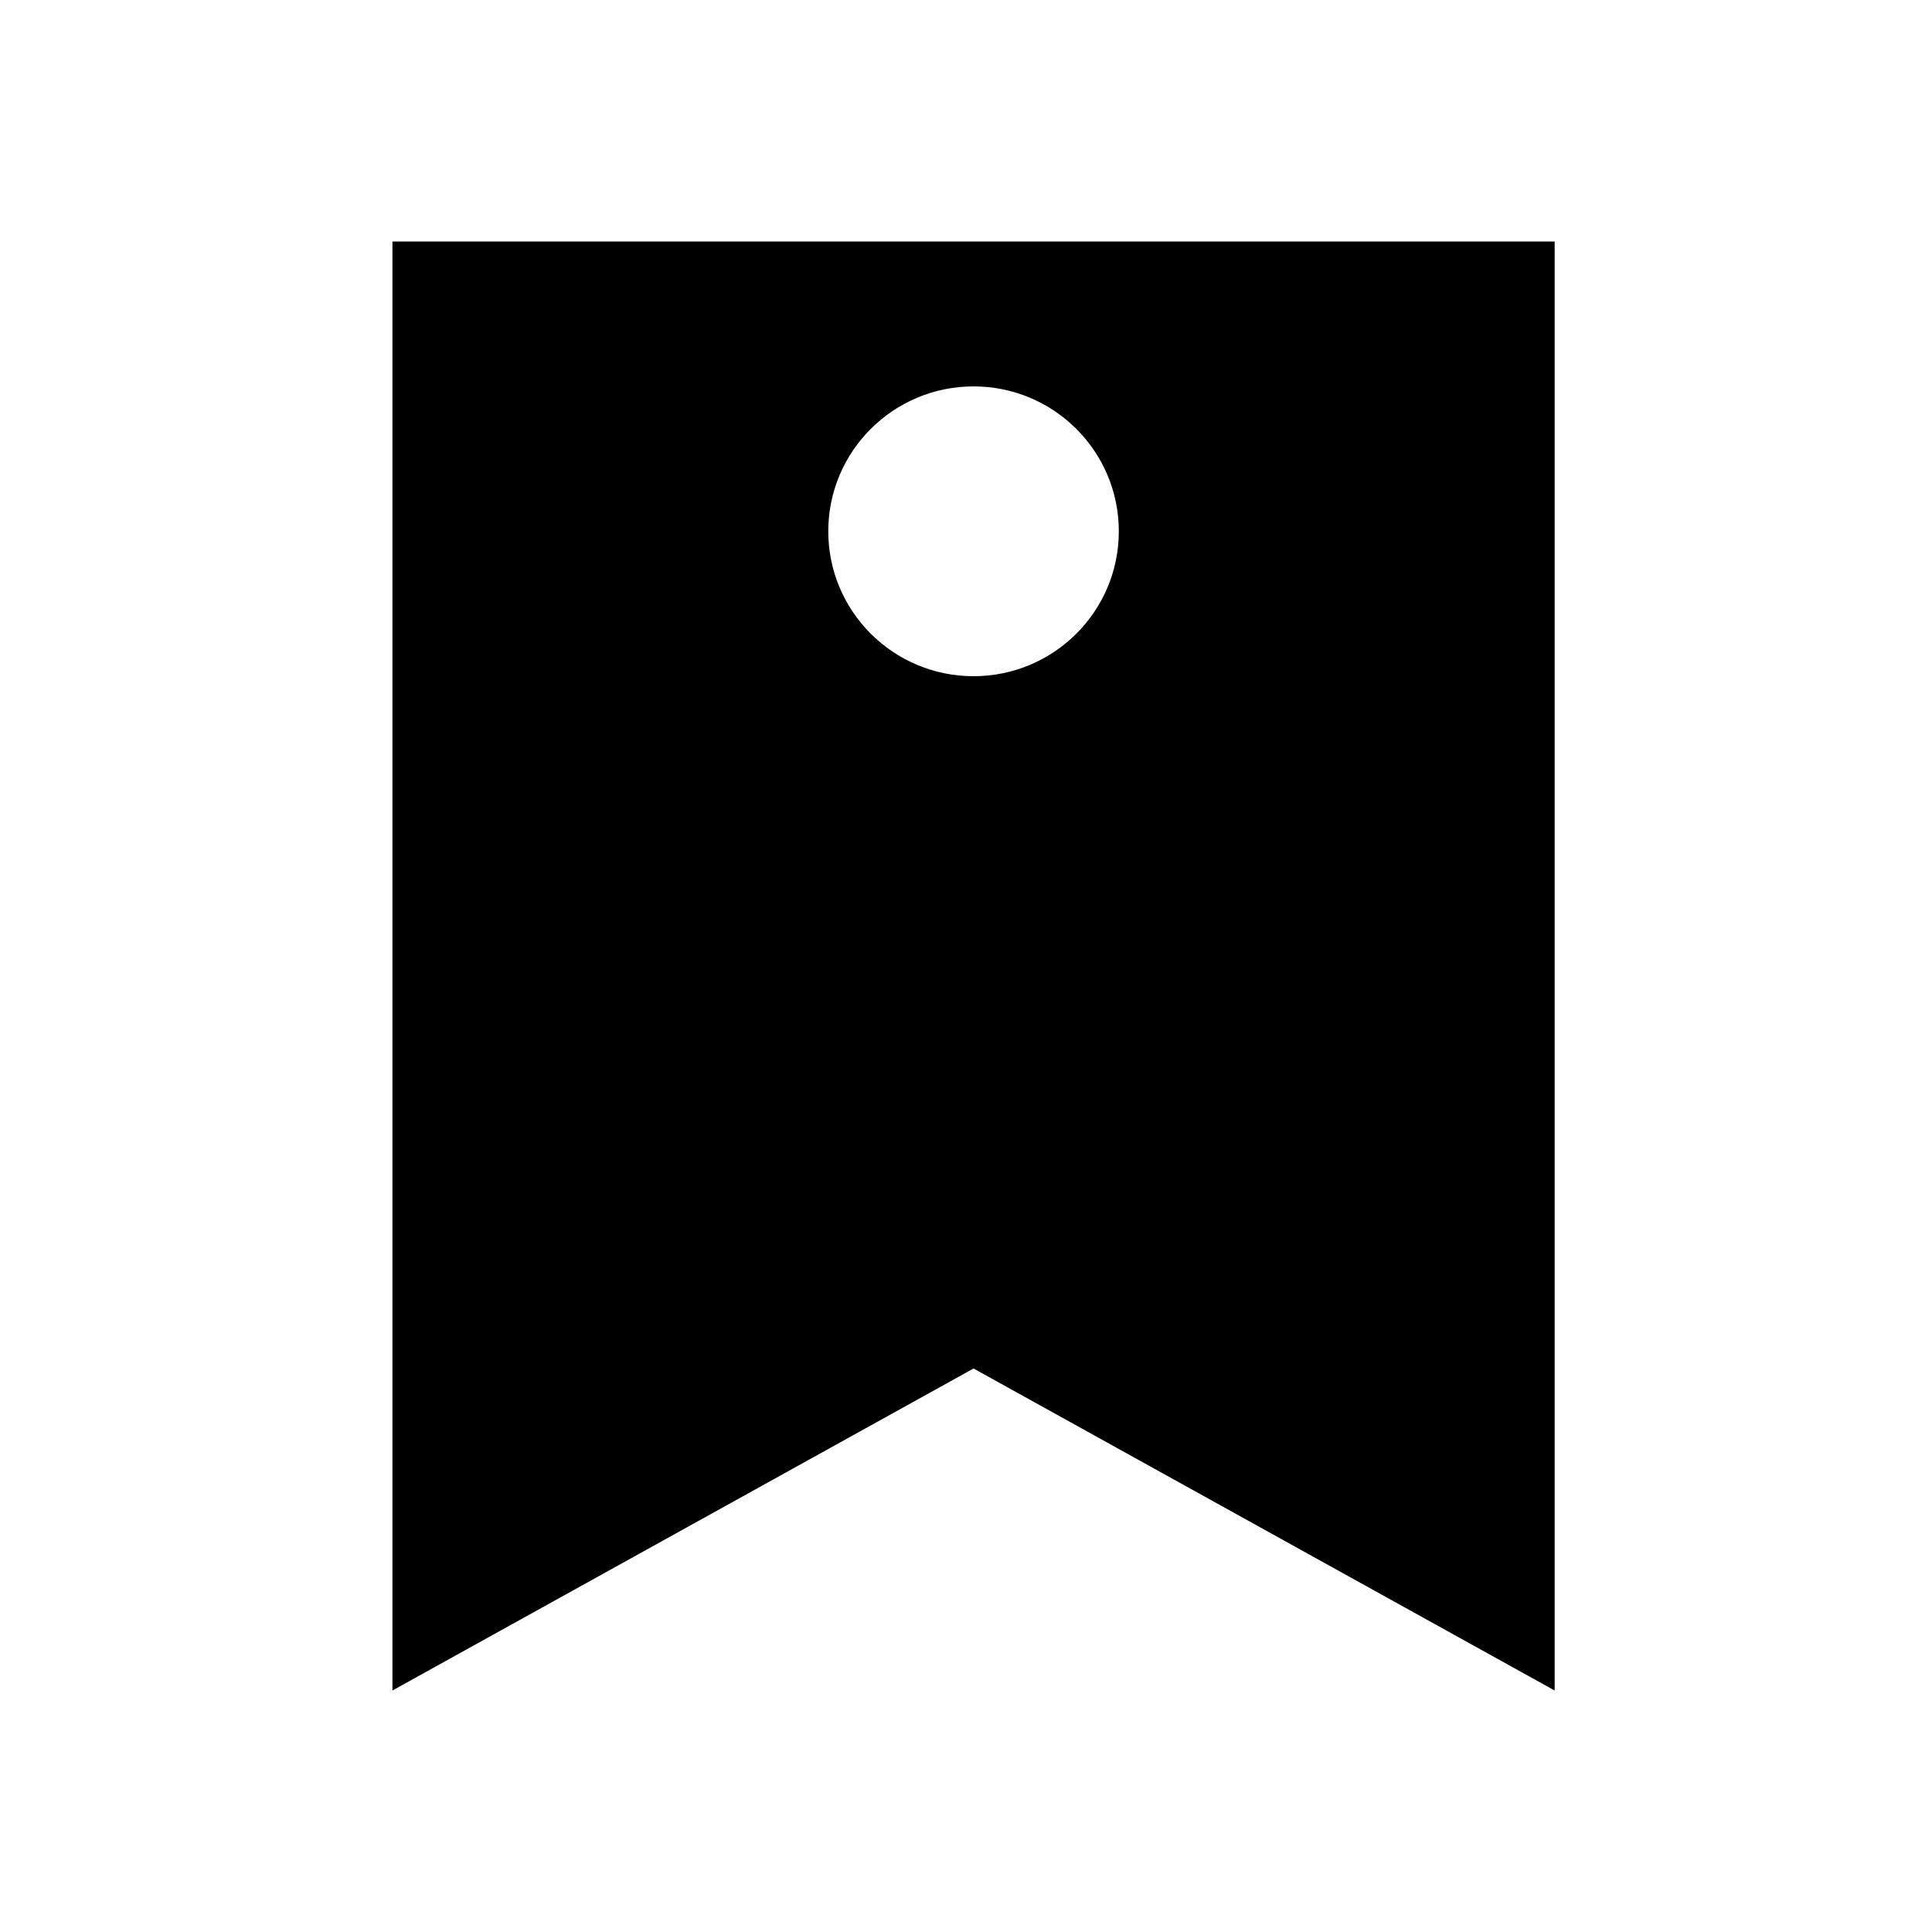 <?xml version="1.0" standalone="no"?><!DOCTYPE svg PUBLIC "-//W3C//DTD SVG 1.1//EN" "http://www.w3.org/Graphics/SVG/1.1/DTD/svg11.dtd"><svg t="1676768595032" class="icon" viewBox="0 0 1024 1024" version="1.1" xmlns="http://www.w3.org/2000/svg" p-id="6850" xmlns:xlink="http://www.w3.org/1999/xlink" width="200" height="200"><path d="M208 128 824 128 824 896 516 725.333 208 896 208 128 208 128ZM516 358.4C558.526 358.4 593 324.015 593 281.6 593 239.185 558.526 204.8 516 204.8 473.474 204.8 439 239.185 439 281.6 439 324.015 473.474 358.4 516 358.4L516 358.4Z" p-id="6851"></path></svg>